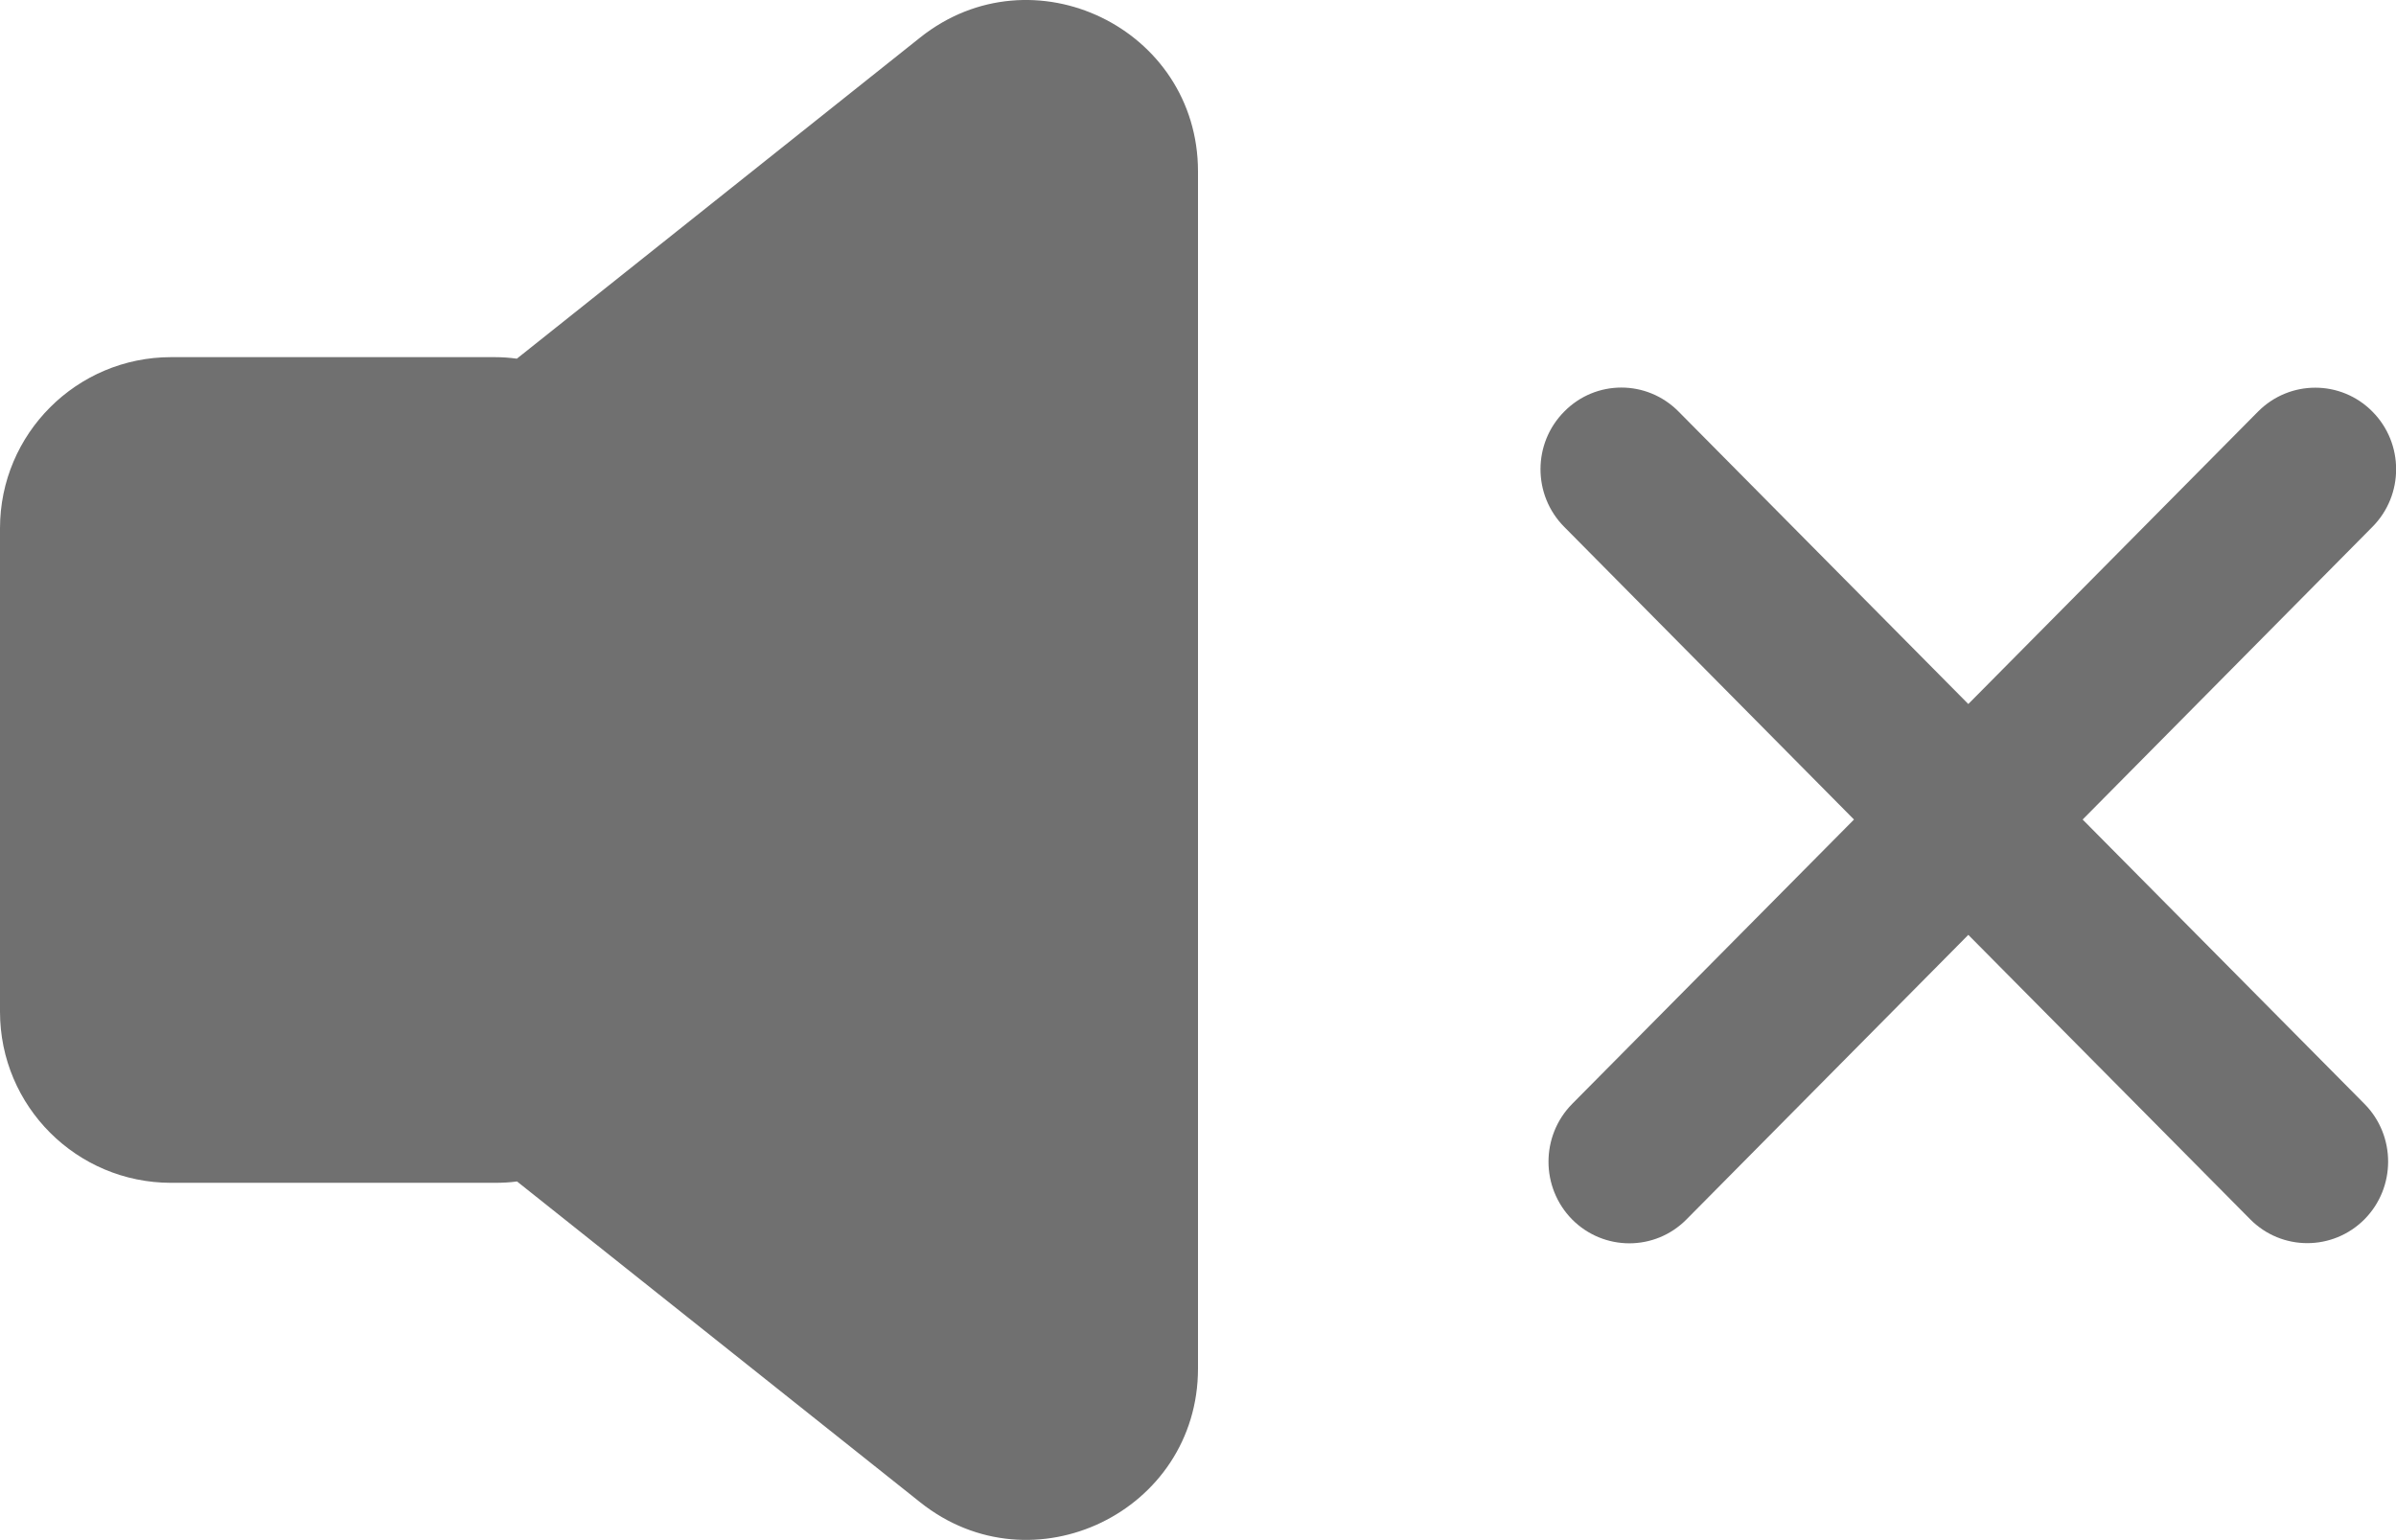 <svg width="14" height="9" viewBox="0 0 14 9" fill="none" xmlns="http://www.w3.org/2000/svg">
<path opacity="0.6" fill-rule="evenodd" clip-rule="evenodd" d="M2.889 6.912C2.934 6.912 2.978 6.91 3.021 6.904L5.377 8.779C6.032 9.301 7 8.834 7 7.997V1.002C7 0.165 6.032 -0.302 5.377 0.219L3.02 2.096C2.977 2.09 2.933 2.087 2.889 2.087H1C0.448 2.087 0 2.535 0 3.087V5.912C0 6.465 0.448 6.912 1 6.912H2.889ZM9.14 3.079C8.955 2.893 8.955 2.591 9.14 2.405C9.324 2.218 9.623 2.218 9.808 2.405L11.501 4.114L13.194 2.405C13.379 2.219 13.678 2.219 13.862 2.405C14.047 2.591 14.047 2.893 13.862 3.079L12.169 4.789L13.816 6.451C14 6.637 14 6.939 13.816 7.125C13.631 7.311 13.332 7.311 13.148 7.125L11.501 5.463L9.854 7.126C9.67 7.312 9.371 7.312 9.186 7.126C9.002 6.939 9.002 6.638 9.186 6.451L10.833 4.789L9.14 3.079Z" fill="#121212"/>
</svg>
